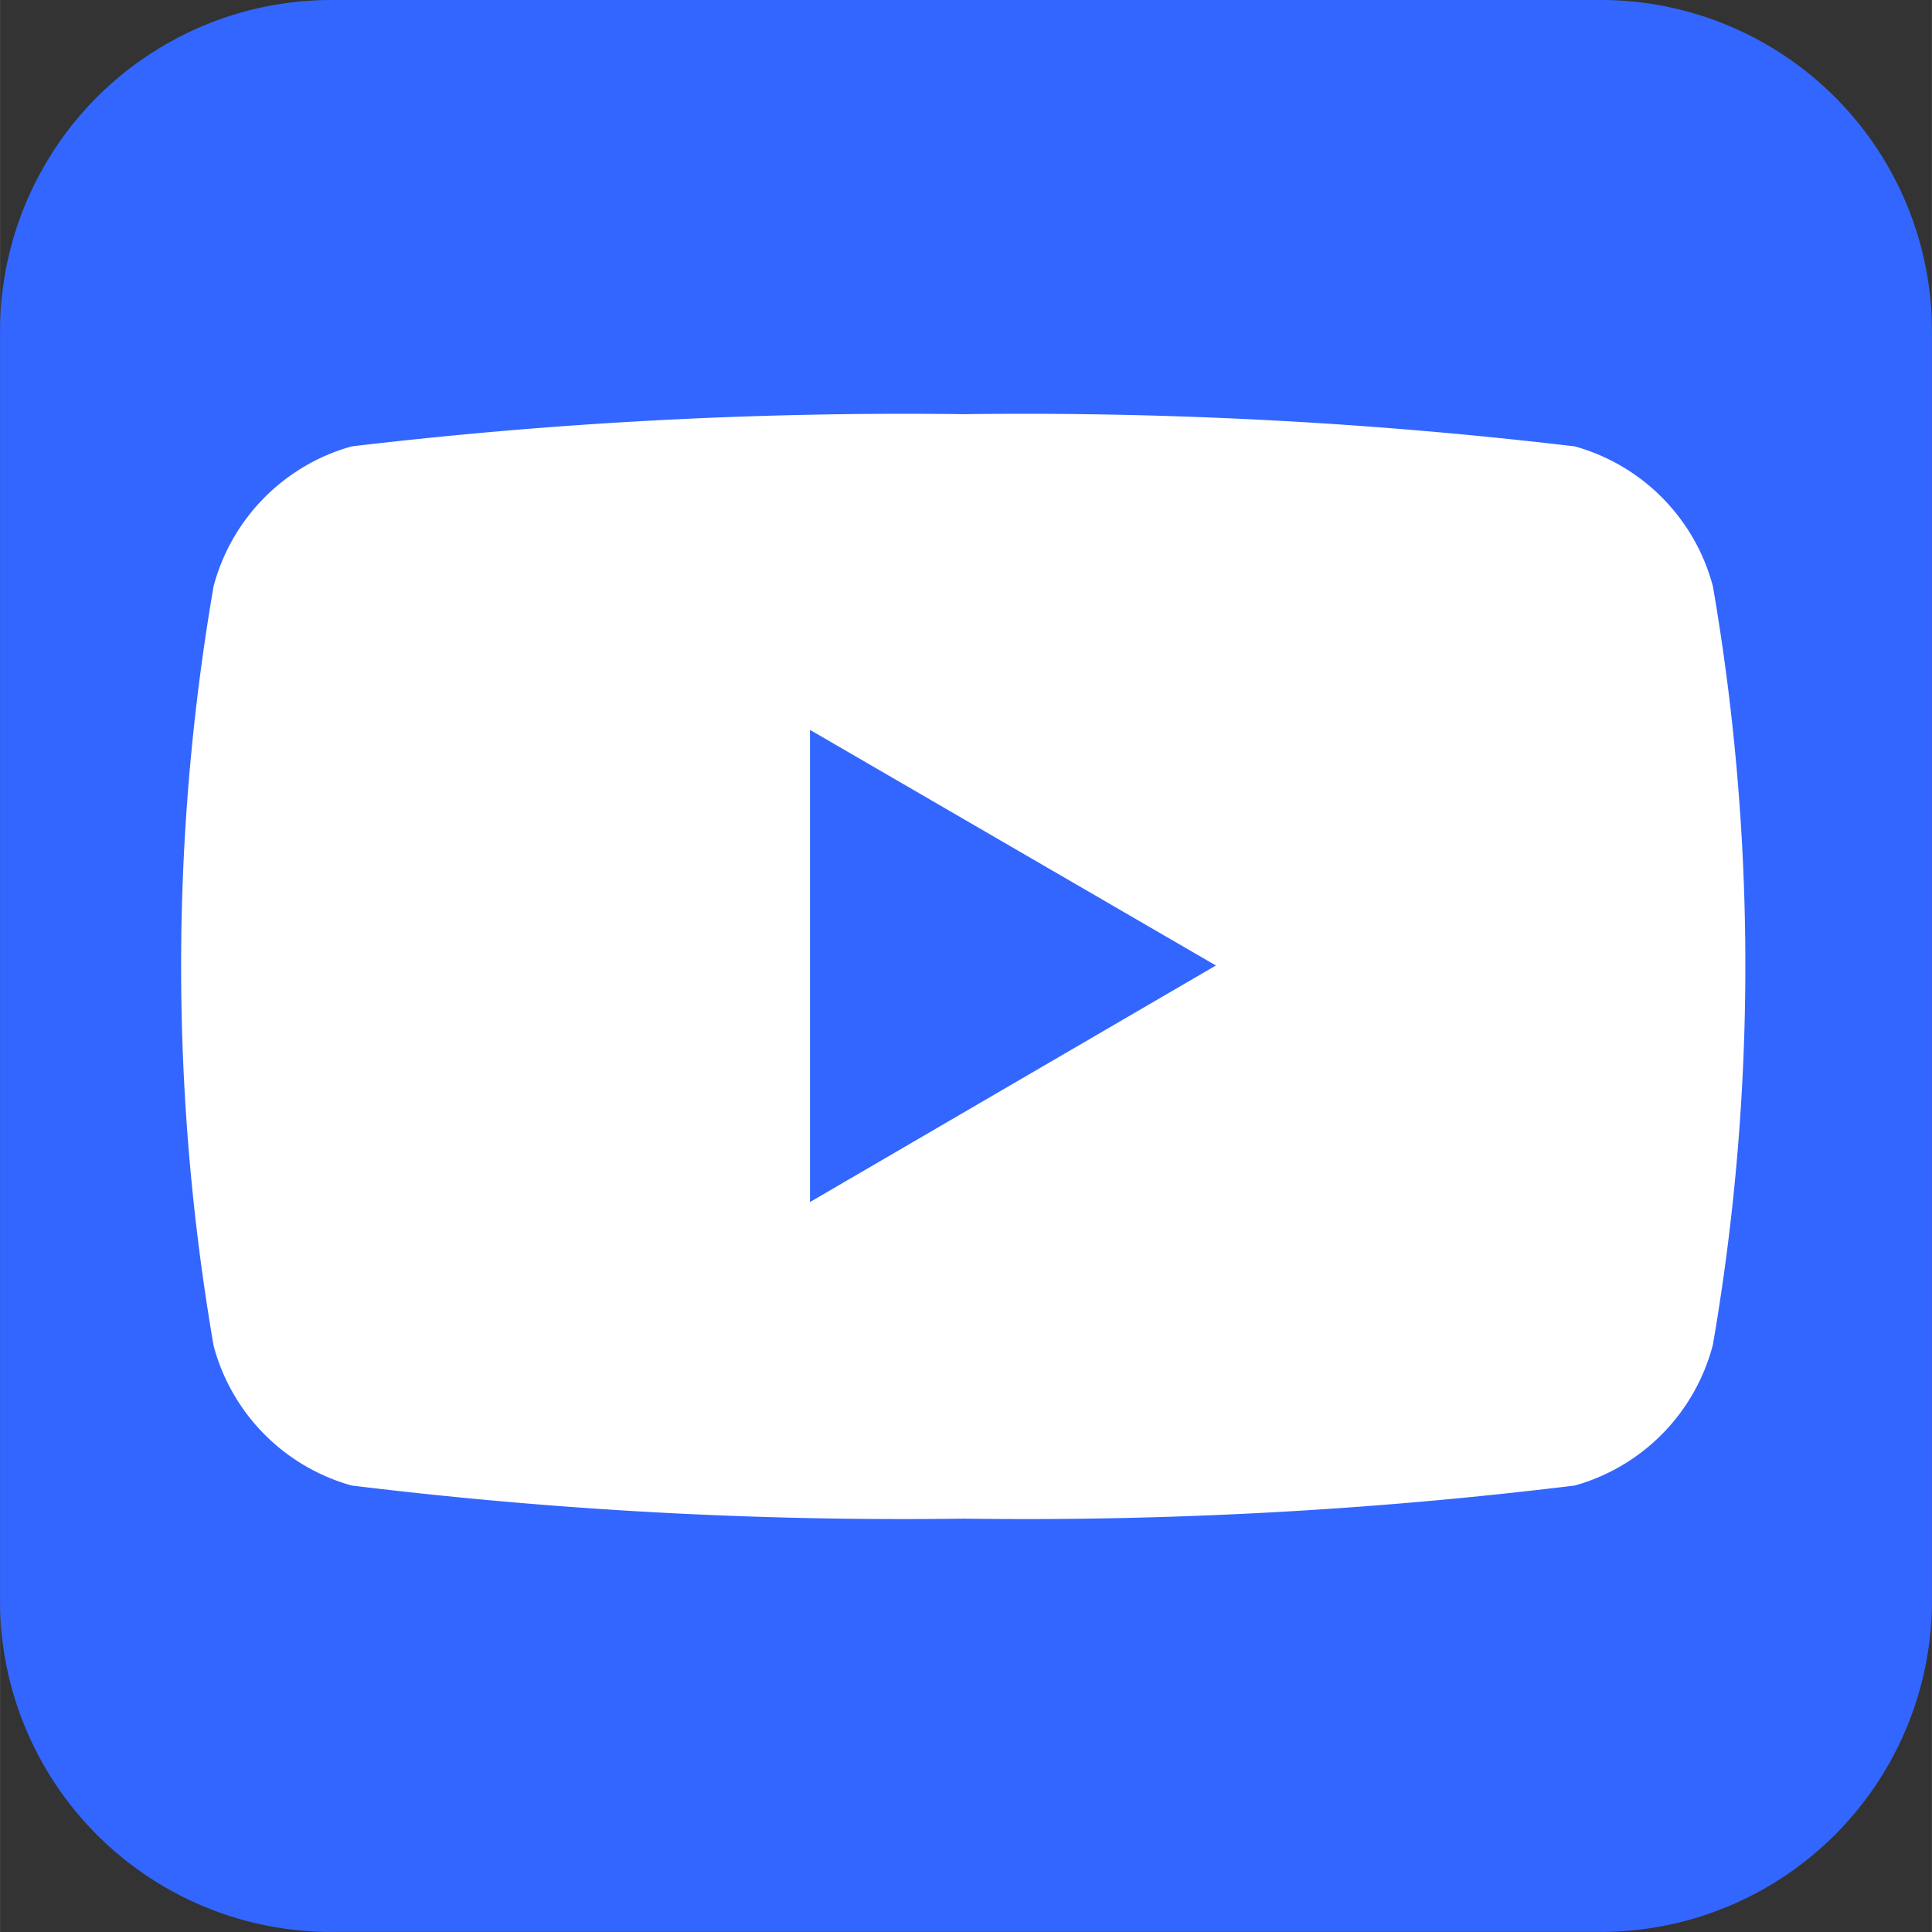 <svg xmlns="http://www.w3.org/2000/svg" width="1000" height="1000" viewBox="0 0 20.99 20.991">
  <rect x="0" y="0" width="20.99" height="20.991" fill="#333333" stroke="none"/>
  <g id="Social02-01-01" transform="translate(-0.39 -0.39)">
    <path id="Path_5135" data-name="Path 5135" d="M4.05.39H17.74A3.6,3.6,0,0,1,21.38,4V17.76a3.6,3.6,0,0,1-3.58,3.62H4.05A3.6,3.6,0,0,1,.39,17.84V4A3.6,3.6,0,0,1,4,.39h.07Z" fill="#36f"/>
    <path id="Path_5136" data-name="Path 5136" d="M19,6.76a2.15,2.15,0,0,0-1.5-1.52,50.759,50.759,0,0,0-6.64-.35,51,51,0,0,0-6.65.35,2.15,2.15,0,0,0-1.5,1.52,24.31,24.31,0,0,0,0,8.25,2.15,2.15,0,0,0,1.5,1.52,49.32,49.32,0,0,0,6.65.36,49.079,49.079,0,0,0,6.64-.36A2.15,2.15,0,0,0,19,15a24.25,24.25,0,0,0,0-8.24ZM9.19,13.45V8.32l4.41,2.56Z" fill="#fff"/>
  </g>
</svg>
